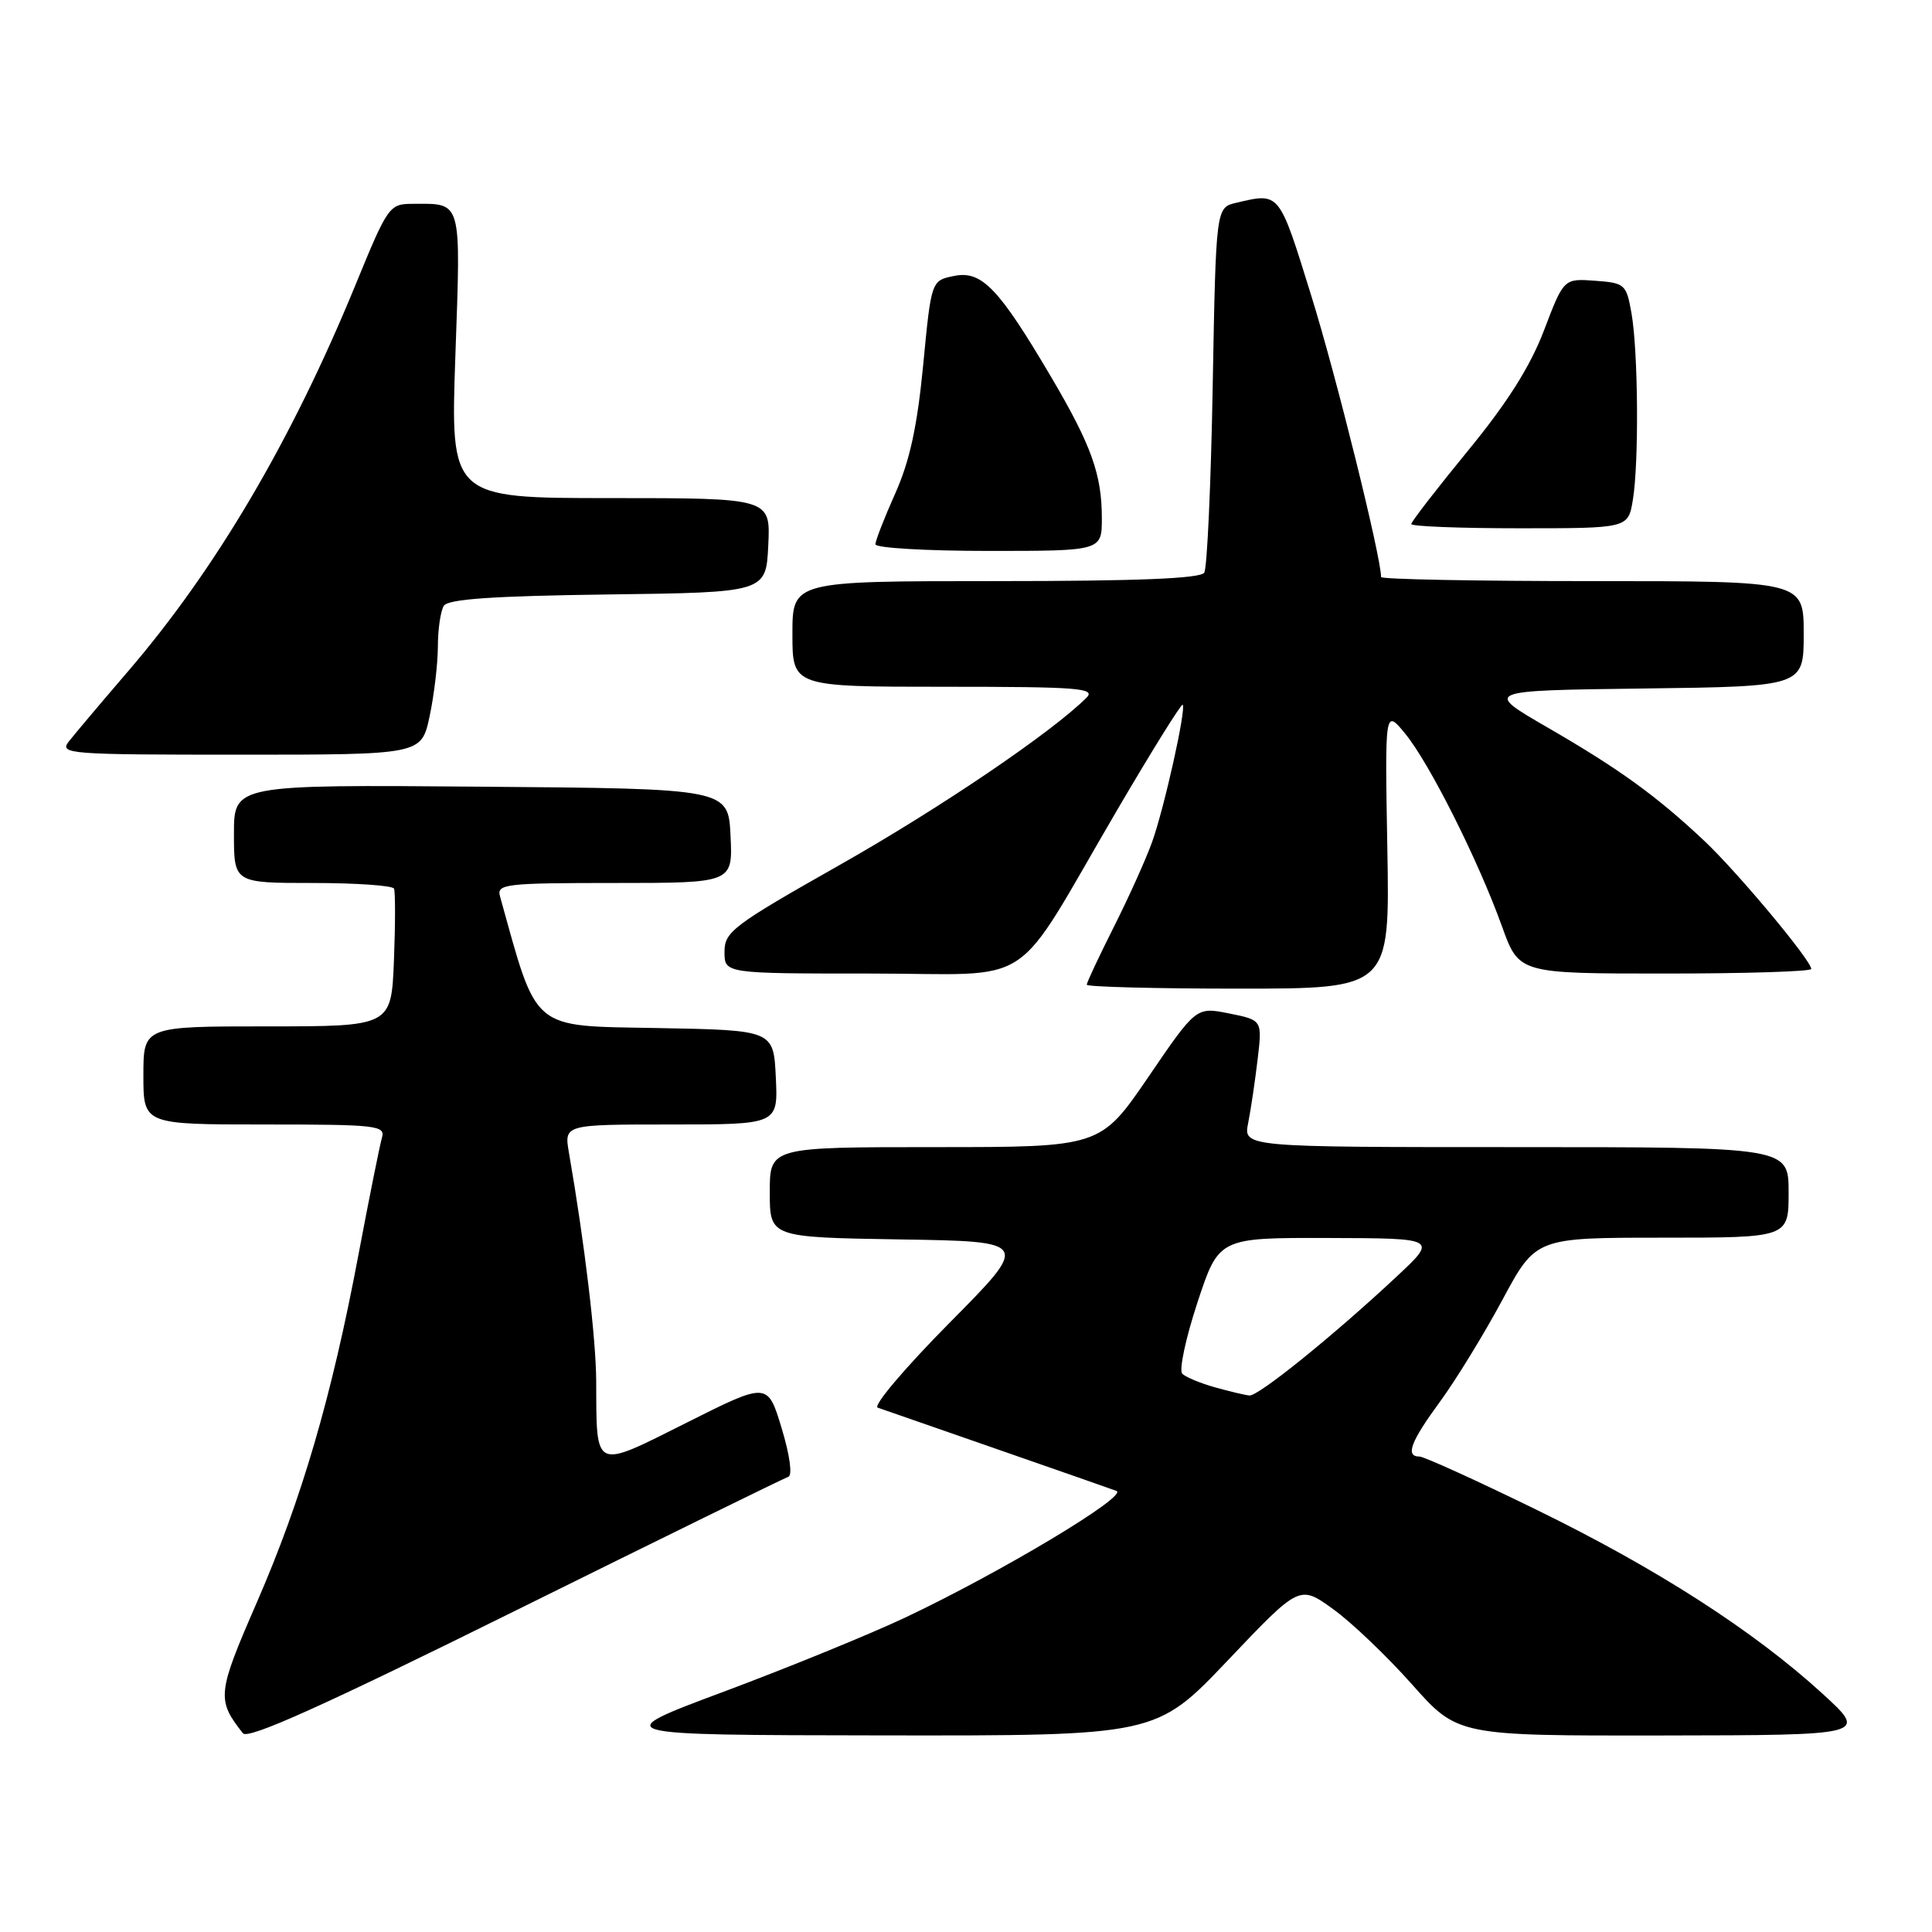 <?xml version="1.0" encoding="UTF-8" standalone="no"?>
<!DOCTYPE svg PUBLIC "-//W3C//DTD SVG 1.1//EN" "http://www.w3.org/Graphics/SVG/1.1/DTD/svg11.dtd" >
<svg xmlns="http://www.w3.org/2000/svg" xmlns:xlink="http://www.w3.org/1999/xlink" version="1.1" viewBox="0 0 256 256">
 <g >
 <path fill="currentColor"
d=" M 104.46 195.68 C 105.02 195.49 104.66 192.82 103.57 189.24 C 101.72 183.12 101.72 183.12 90.97 188.52 C 78.58 194.73 79.05 194.94 79.00 183.00 C 78.97 177.33 77.47 164.77 75.39 152.75 C 74.74 149.00 74.74 149.00 88.92 149.00 C 103.10 149.00 103.10 149.00 102.80 142.75 C 102.50 136.50 102.50 136.50 87.00 136.22 C 70.23 135.91 71.26 136.78 66.25 118.75 C 65.80 117.14 66.99 117.00 81.43 117.00 C 97.10 117.00 97.10 117.00 96.80 110.75 C 96.50 104.50 96.50 104.50 63.75 104.24 C 31.00 103.97 31.00 103.97 31.00 110.49 C 31.00 117.00 31.00 117.00 41.44 117.00 C 47.18 117.00 52.03 117.34 52.21 117.75 C 52.39 118.16 52.39 122.44 52.20 127.25 C 51.85 136.00 51.85 136.00 35.43 136.00 C 19.00 136.00 19.00 136.00 19.00 142.50 C 19.00 149.00 19.00 149.00 35.07 149.00 C 49.90 149.00 51.09 149.13 50.61 150.75 C 50.33 151.71 48.93 158.68 47.50 166.24 C 43.94 185.14 39.98 198.66 34.01 212.38 C 28.77 224.41 28.69 225.23 32.19 229.67 C 32.86 230.52 42.84 226.03 68.30 213.42 C 87.65 203.84 103.92 195.86 104.46 195.68 Z  M 162.69 220.01 C 172.19 210.01 172.19 210.01 176.61 213.19 C 179.04 214.93 183.76 219.43 187.09 223.18 C 193.15 230.00 193.15 230.00 220.33 229.96 C 247.50 229.92 247.50 229.92 241.50 224.43 C 232.40 216.11 219.53 207.83 203.57 200.04 C 195.65 196.17 188.68 193.00 188.09 193.00 C 186.17 193.00 186.91 191.04 190.82 185.71 C 192.92 182.84 196.63 176.79 199.07 172.25 C 203.50 164.00 203.50 164.00 220.25 164.00 C 237.00 164.00 237.00 164.00 237.00 158.00 C 237.00 152.00 237.00 152.00 200.88 152.00 C 164.75 152.00 164.75 152.00 165.39 148.80 C 165.74 147.04 166.30 143.26 166.64 140.39 C 167.26 135.17 167.26 135.17 162.88 134.29 C 158.50 133.41 158.50 133.41 152.16 142.71 C 145.81 152.00 145.81 152.00 123.91 152.00 C 102.00 152.00 102.00 152.00 102.00 157.98 C 102.00 163.95 102.00 163.95 119.25 164.23 C 136.50 164.50 136.50 164.50 125.80 175.30 C 119.92 181.24 115.64 186.29 116.30 186.52 C 116.96 186.75 124.03 189.21 132.00 191.98 C 139.97 194.75 147.14 197.26 147.93 197.55 C 149.60 198.16 132.74 208.28 120.00 214.31 C 115.33 216.52 104.53 220.93 96.00 224.12 C 80.50 229.90 80.50 229.90 116.84 229.95 C 153.19 230.00 153.19 230.00 162.69 220.01 Z  M 183.83 112.47 C 183.50 93.93 183.50 93.93 186.20 97.22 C 189.41 101.13 195.89 114.03 199.02 122.75 C 201.27 129.00 201.27 129.00 220.63 129.00 C 231.29 129.00 240.00 128.73 240.00 128.39 C 240.00 127.27 230.21 115.54 225.83 111.42 C 219.52 105.48 214.56 101.89 205.05 96.39 C 196.60 91.50 196.60 91.50 217.80 91.23 C 239.00 90.96 239.00 90.96 239.00 83.98 C 239.00 77.00 239.00 77.00 211.00 77.00 C 195.60 77.00 183.00 76.76 183.00 76.46 C 183.00 73.81 177.05 49.79 173.77 39.25 C 169.45 25.31 169.61 25.51 163.81 26.87 C 161.12 27.50 161.12 27.50 160.69 51.13 C 160.46 64.13 159.95 75.27 159.57 75.88 C 159.09 76.66 150.71 77.00 131.94 77.00 C 105.00 77.00 105.00 77.00 105.00 84.00 C 105.00 91.00 105.00 91.00 125.21 91.00 C 142.91 91.00 145.25 91.18 143.96 92.46 C 139.29 97.10 124.51 107.11 111.25 114.62 C 97.12 122.62 96.00 123.46 96.00 126.12 C 96.00 129.00 96.00 129.00 115.36 129.00 C 137.76 129.00 133.80 131.63 148.06 107.28 C 152.64 99.46 156.54 93.20 156.71 93.38 C 157.21 93.87 154.29 107.00 152.67 111.54 C 151.88 113.76 149.61 118.81 147.62 122.76 C 145.63 126.72 144.00 130.19 144.00 130.48 C 144.00 130.76 153.04 131.00 164.08 131.00 C 184.16 131.00 184.16 131.00 183.83 112.47 Z  M 56.92 94.95 C 57.51 92.17 58.01 88.01 58.02 85.70 C 58.02 83.39 58.38 80.95 58.81 80.27 C 59.38 79.38 65.31 78.97 80.55 78.77 C 101.50 78.50 101.50 78.50 101.80 72.25 C 102.10 66.00 102.10 66.00 80.89 66.00 C 59.68 66.00 59.68 66.00 60.34 47.11 C 61.07 26.24 61.28 26.99 54.67 27.01 C 51.58 27.02 51.39 27.30 47.10 37.76 C 38.67 58.32 28.59 75.44 16.91 89.02 C 13.38 93.13 9.87 97.29 9.12 98.25 C 7.83 99.91 9.05 100.00 31.79 100.00 C 55.83 100.00 55.83 100.00 56.92 94.95 Z  M 146.00 68.65 C 146.00 62.88 144.61 59.00 139.31 50.00 C 132.35 38.19 130.09 35.83 126.45 36.56 C 123.40 37.17 123.40 37.17 122.33 48.33 C 121.54 56.51 120.55 61.07 118.63 65.37 C 117.18 68.61 116.00 71.64 116.00 72.12 C 116.00 72.61 122.75 73.00 131.00 73.00 C 146.00 73.00 146.00 73.00 146.00 68.65 Z  M 216.36 66.25 C 217.18 61.31 217.07 46.55 216.18 41.50 C 215.50 37.66 215.31 37.49 211.35 37.20 C 207.21 36.90 207.21 36.90 204.59 43.77 C 202.75 48.59 199.72 53.38 194.48 59.76 C 190.37 64.78 187.00 69.13 187.00 69.44 C 187.00 69.75 193.47 70.00 201.37 70.00 C 215.74 70.00 215.74 70.00 216.36 66.25 Z  M 161.00 183.83 C 159.07 183.29 157.12 182.48 156.66 182.03 C 156.20 181.59 157.10 177.35 158.66 172.61 C 161.50 164.00 161.50 164.00 176.00 164.04 C 190.50 164.08 190.50 164.08 185.00 169.21 C 176.66 177.00 166.74 185.01 165.56 184.91 C 164.97 184.86 162.93 184.37 161.00 183.83 Z "/>
</g>
</svg>